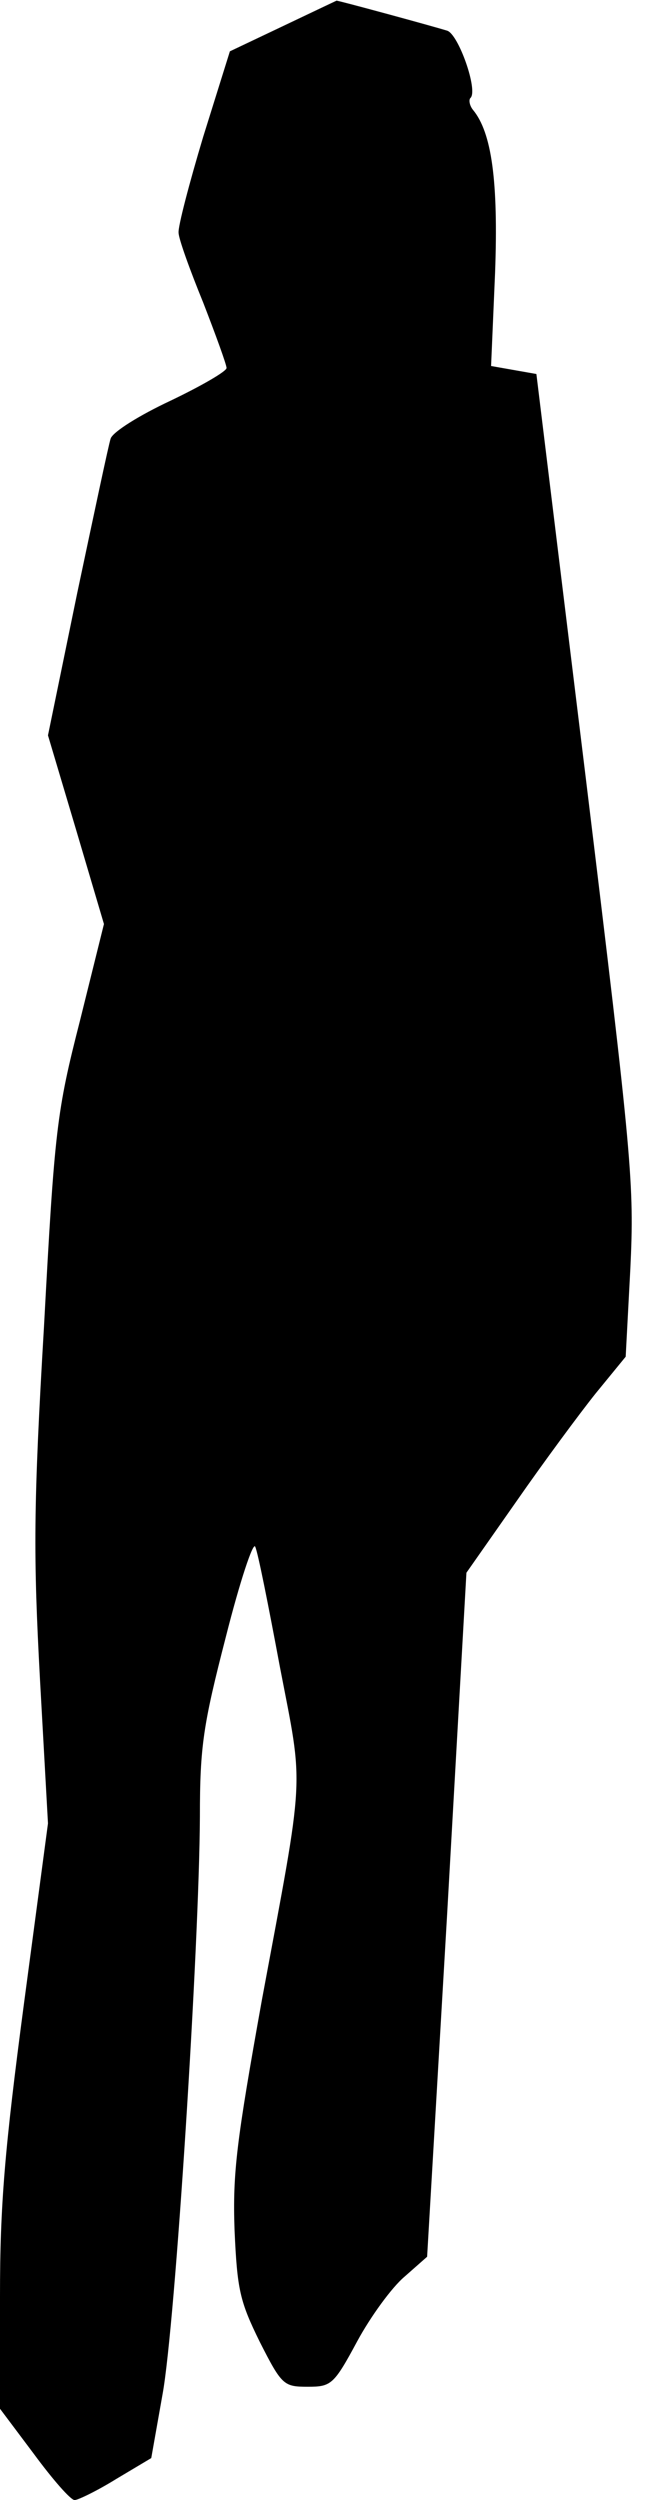 <?xml version="1.0" standalone="no"?>
<!DOCTYPE svg PUBLIC "-//W3C//DTD SVG 20010904//EN"
 "http://www.w3.org/TR/2001/REC-SVG-20010904/DTD/svg10.dtd">
<svg version="1.0" xmlns="http://www.w3.org/2000/svg"
 width="98pt" height="375pt" viewBox="0 0 98 375"
 preserveAspectRatio="xMidYMid meet">
<g transform="translate(0,375) scale(0.1,-0.1)"
fill="#000000" stroke="none">
<path fill="#000000" stroke="none" d="M425 3711 l-80 -38 -40 -128 c-21 -70
-38 -135 -37 -144 0 -9 17 -56 37 -105 19 -49 35 -93 35 -98 0 -5 -38 -27 -84
-49 -47 -22 -87 -47 -90 -57 -3 -9 -25 -113 -50 -231 l-44 -214 42 -141 42
-142 -36 -145 c-35 -137 -38 -162 -54 -459 -16 -271 -16 -343 -6 -529 l12
-216 -36 -270 c-29 -219 -36 -302 -36 -439 l0 -169 51 -68 c28 -38 55 -69 61
-69 5 0 34 14 63 32 l52 31 17 96 c19 104 55 671 56 866 0 106 5 138 39 270
21 83 41 143 44 135 4 -8 20 -89 37 -180 36 -187 38 -151 -27 -500 -38 -212
-44 -259 -41 -345 4 -90 8 -107 38 -168 33 -65 36 -67 72 -67 35 0 39 3 74 68
20 37 52 81 71 97 l34 30 30 513 29 513 75 107 c41 59 95 132 119 162 l45 55
7 132 c6 127 3 162 -67 737 l-74 605 -34 6 -34 6 6 140 c5 137 -5 210 -33 244
-5 6 -7 15 -4 18 12 11 -18 96 -35 101 -26 8 -166 46 -166 45 0 0 -36 -17 -80
-38z"/>
</g>
</svg>
